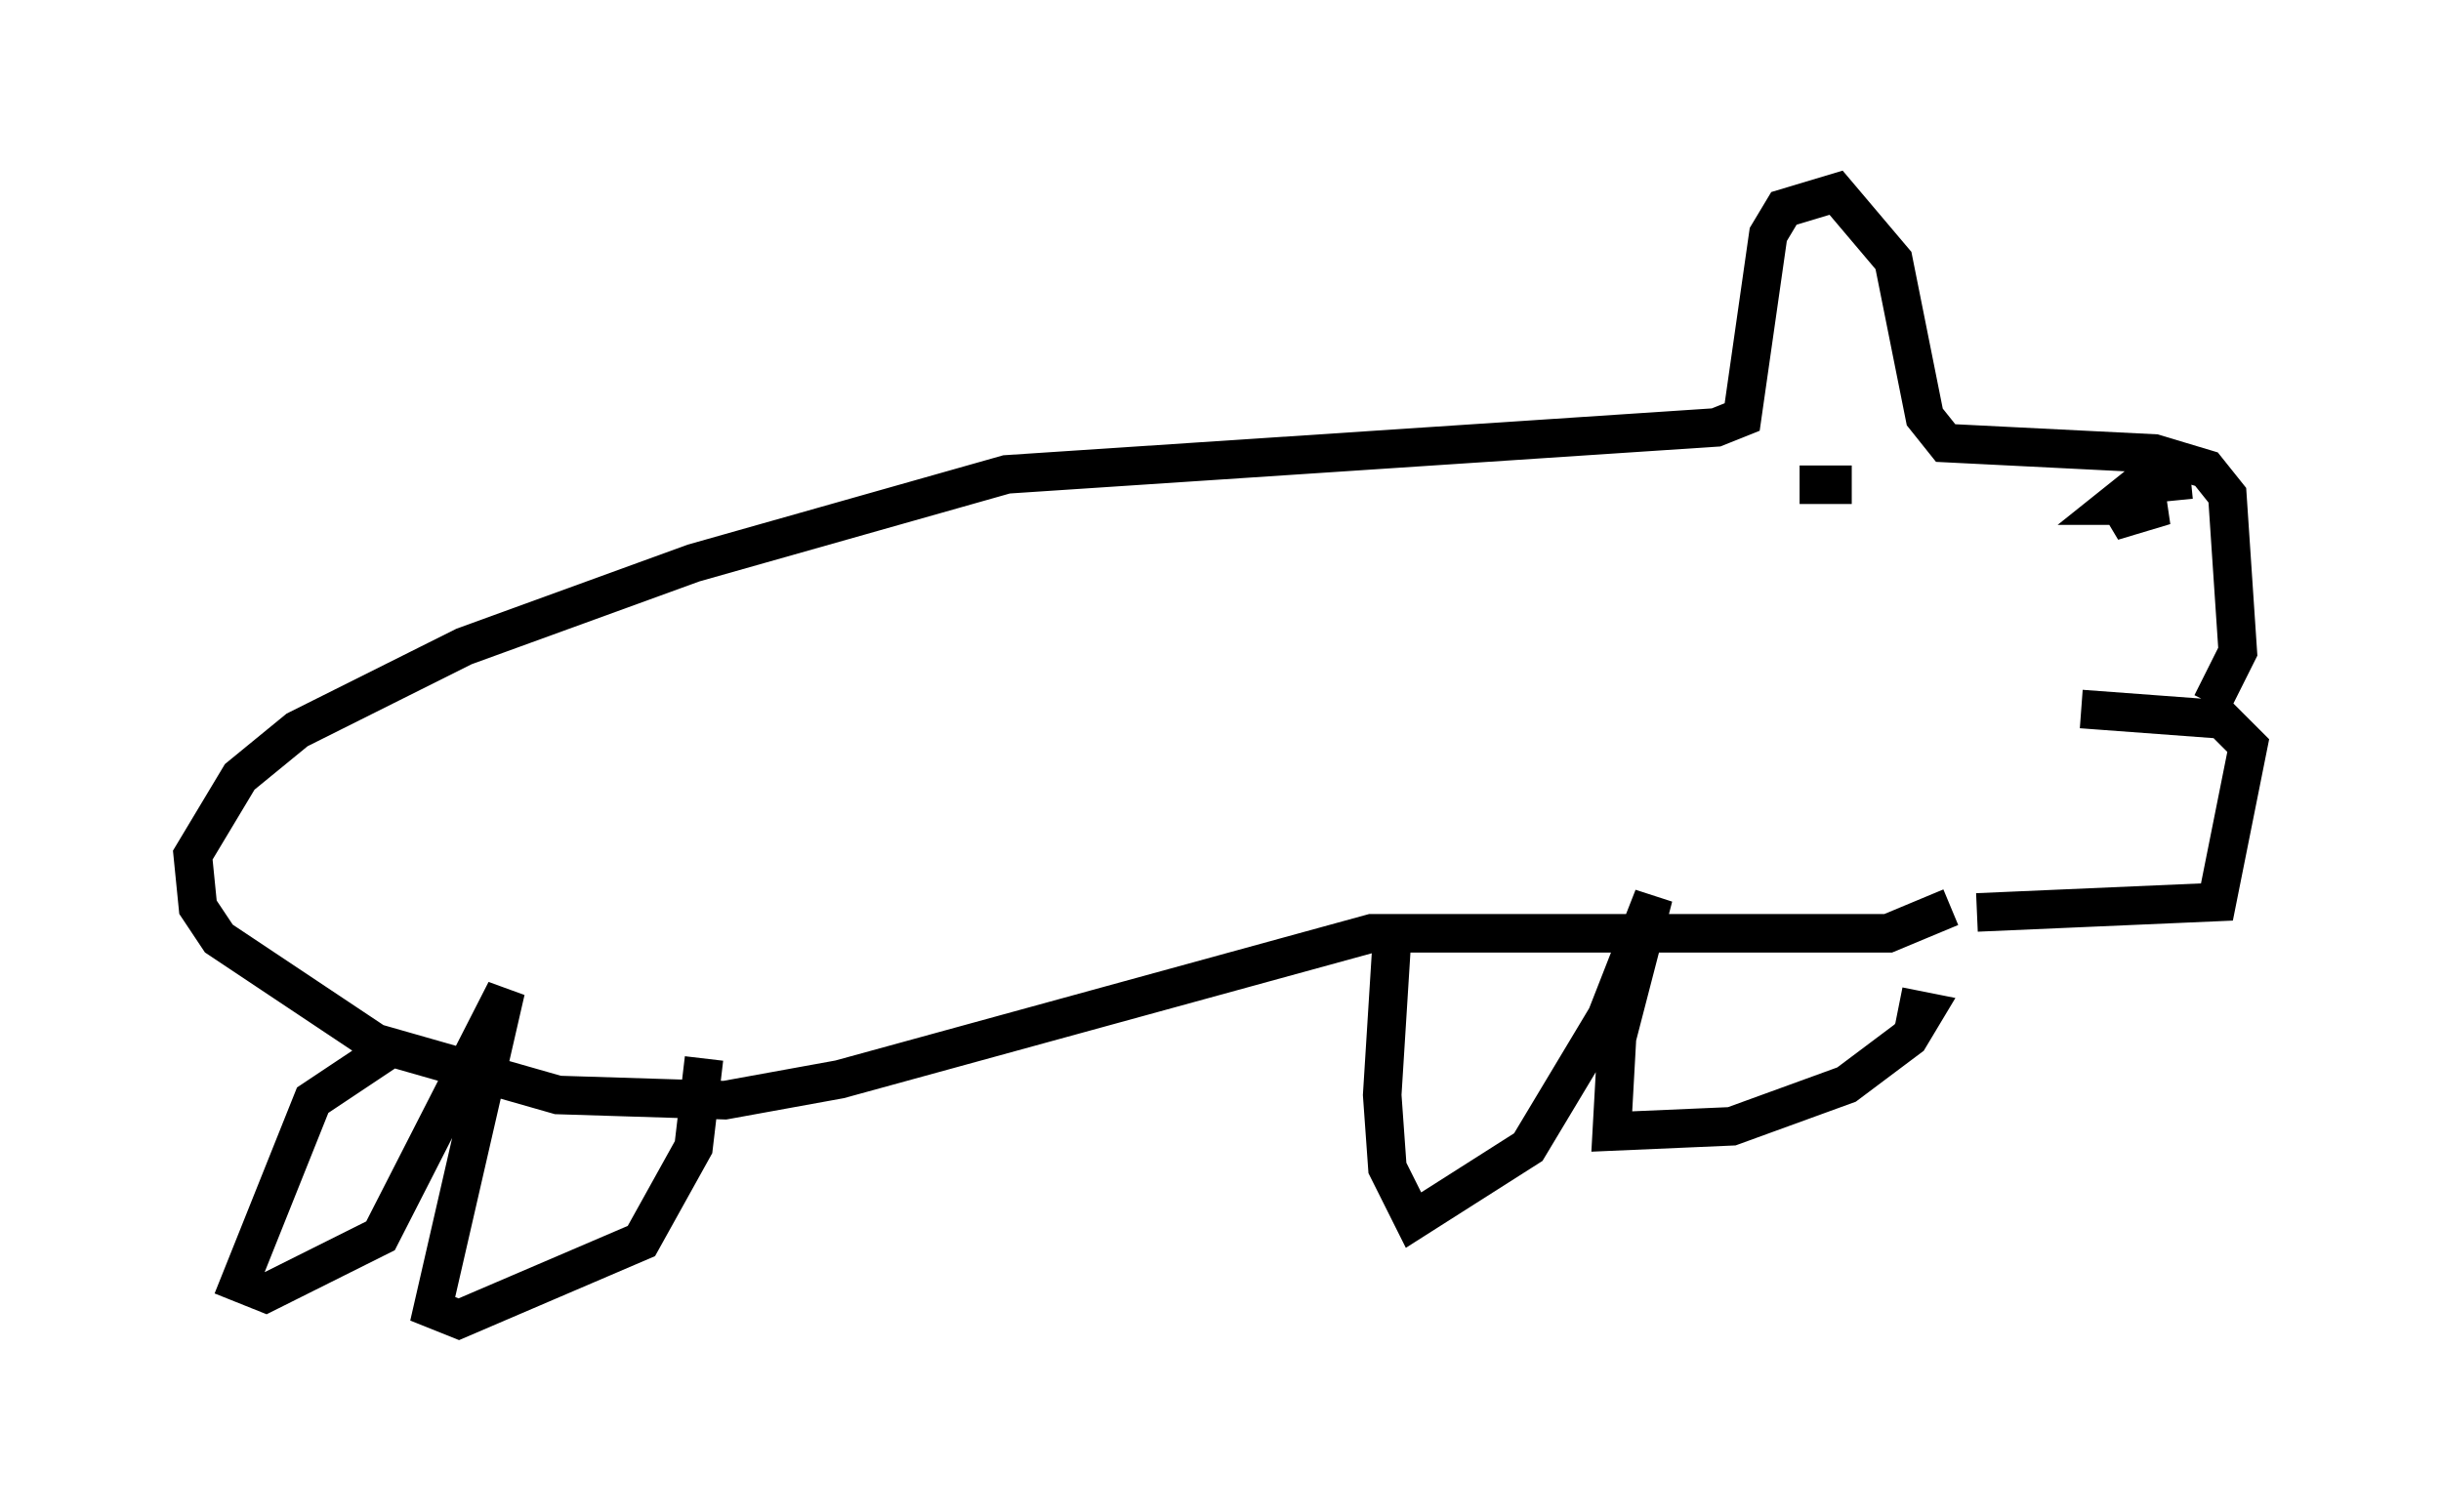 <?xml version="1.0" encoding="utf-8" ?>
<svg baseProfile="full" height="39.228" version="1.1" width="63.315" xmlns="http://www.w3.org/2000/svg" xmlns:ev="http://www.w3.org/2001/xml-events" xmlns:xlink="http://www.w3.org/1999/xlink"><defs /><rect fill="white" height="39.228" width="63.315" x="0" y="0" /><path d="M48.572, 22.321 m2.706, 1.353 l6.225, -0.271 0.812, -4.059 l-0.677, -0.677 -3.654, -0.271 m3.383, -0.135 l0.677, -1.353 -0.271, -4.059 l-0.541, -0.677 -1.353, -0.406 l-5.413, -0.271 -0.541, -0.677 l-0.812, -4.059 -1.488, -1.759 l-1.353, 0.406 -0.406, 0.677 l-0.677, 4.736 -0.677, 0.271 l-18.403, 1.218 -8.119, 2.3 l-5.954, 2.165 -4.33, 2.165 l-1.488, 1.218 -1.218, 2.03 l0.135, 1.353 0.541, 0.812 l4.059, 2.706 4.736, 1.353 l4.33, 0.135 2.977, -0.541 l13.802, -3.789 13.396, 0.0 l1.624, -0.677 m-40.46, 3.654 l-2.03, 1.353 -1.894, 4.736 l0.677, 0.271 2.977, -1.488 l3.248, -6.36 -1.894, 8.254 l0.677, 0.271 4.736, -2.03 l1.353, -2.436 0.271, -2.3 m17.862, -3.383 l-0.271, 4.33 0.135, 1.894 l0.677, 1.353 2.977, -1.894 l2.03, -3.383 1.218, -3.112 l-0.947, 3.654 -0.135, 2.436 l3.112, -0.135 2.977, -1.083 l1.624, -1.218 0.406, -0.677 l-0.677, -0.135 m7.578, -13.667 l-1.353, 0.135 -0.677, 0.541 l1.353, 0.0 -1.353, 0.406 l1.083, -1.083 -0.677, -0.271 l0.812, 0.135 -1.218, 1.083 m-8.119, -0.812 l1.353, 0.0 " fill="none" stroke="black" stroke-width="1" /></svg>
